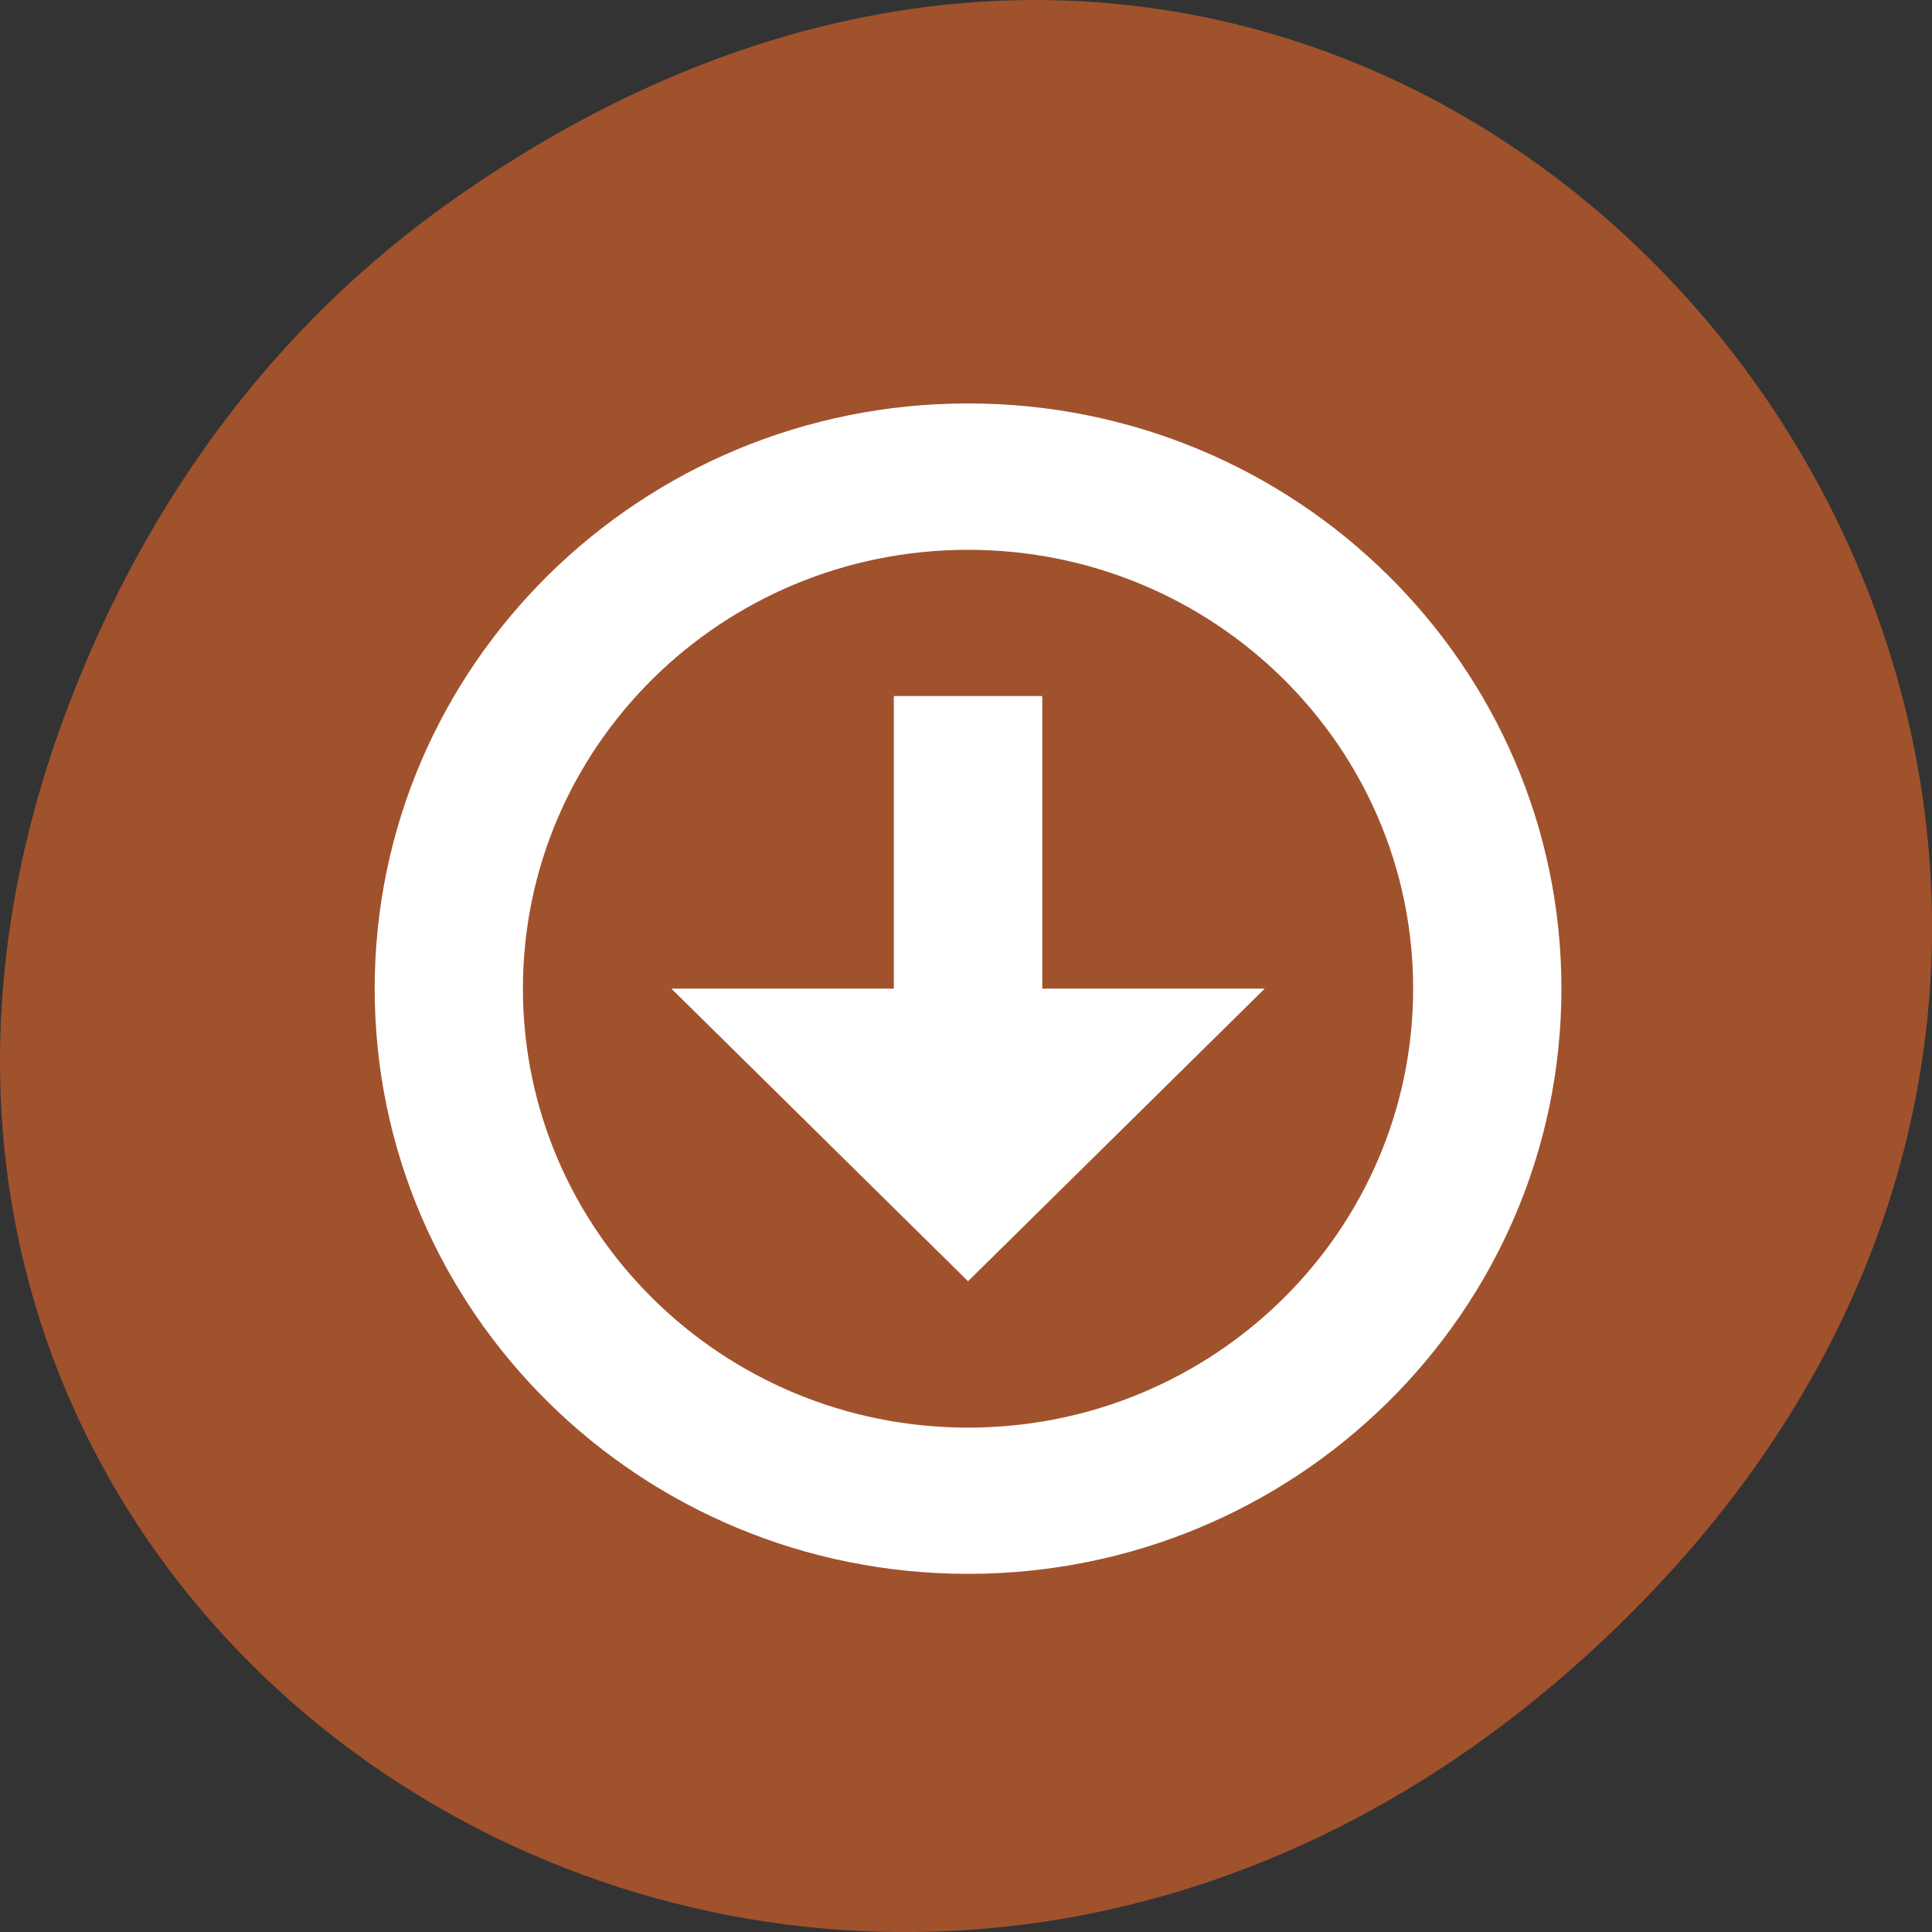 
<svg xmlns="http://www.w3.org/2000/svg" xmlns:xlink="http://www.w3.org/1999/xlink" width="48px" height="48px" viewBox="0 0 48 48" version="1.1">
<rect x="0" y="0" width="48" height="48" fill="#333333" stroke="none"/>
<g id="surface1">
<path style=" stroke:none;fill-rule:nonzero;fill:rgb(62.745%,32.157%,17.647%);fill-opacity:1;" d="M 11.281 4.945 C 35.832 -12.312 60.707 19.562 40.703 39.895 C 21.855 59.051 -7.426 41.293 1.73 17.453 C 3.637 12.48 6.773 8.113 11.281 4.945 Z M 11.281 4.945 "/>
<path style=" stroke:none;fill-rule:nonzero;fill:rgb(100%,100%,100%);fill-opacity:1;" d="M 24.051 10.023 C 15.91 10.023 9.309 16.535 9.309 24.562 C 9.309 32.594 15.91 39.102 24.051 39.102 C 32.191 39.102 38.793 32.594 38.793 24.562 C 38.793 16.535 32.191 10.023 24.051 10.023 Z M 24.051 13.66 C 30.156 13.66 35.109 18.539 35.109 24.562 C 35.109 30.586 30.156 35.469 24.051 35.469 C 17.941 35.469 12.992 30.586 12.992 24.562 C 12.992 18.539 17.941 13.66 24.051 13.66 Z M 24.051 13.66 "/>
<path style=" stroke:none;fill-rule:nonzero;fill:rgb(100%,100%,100%);fill-opacity:1;" d="M 22.207 17.293 L 22.207 24.562 L 16.68 24.562 L 24.051 31.832 L 31.422 24.562 L 25.895 24.562 L 25.895 17.293 Z M 22.207 17.293 "/>
</g>
</svg>
